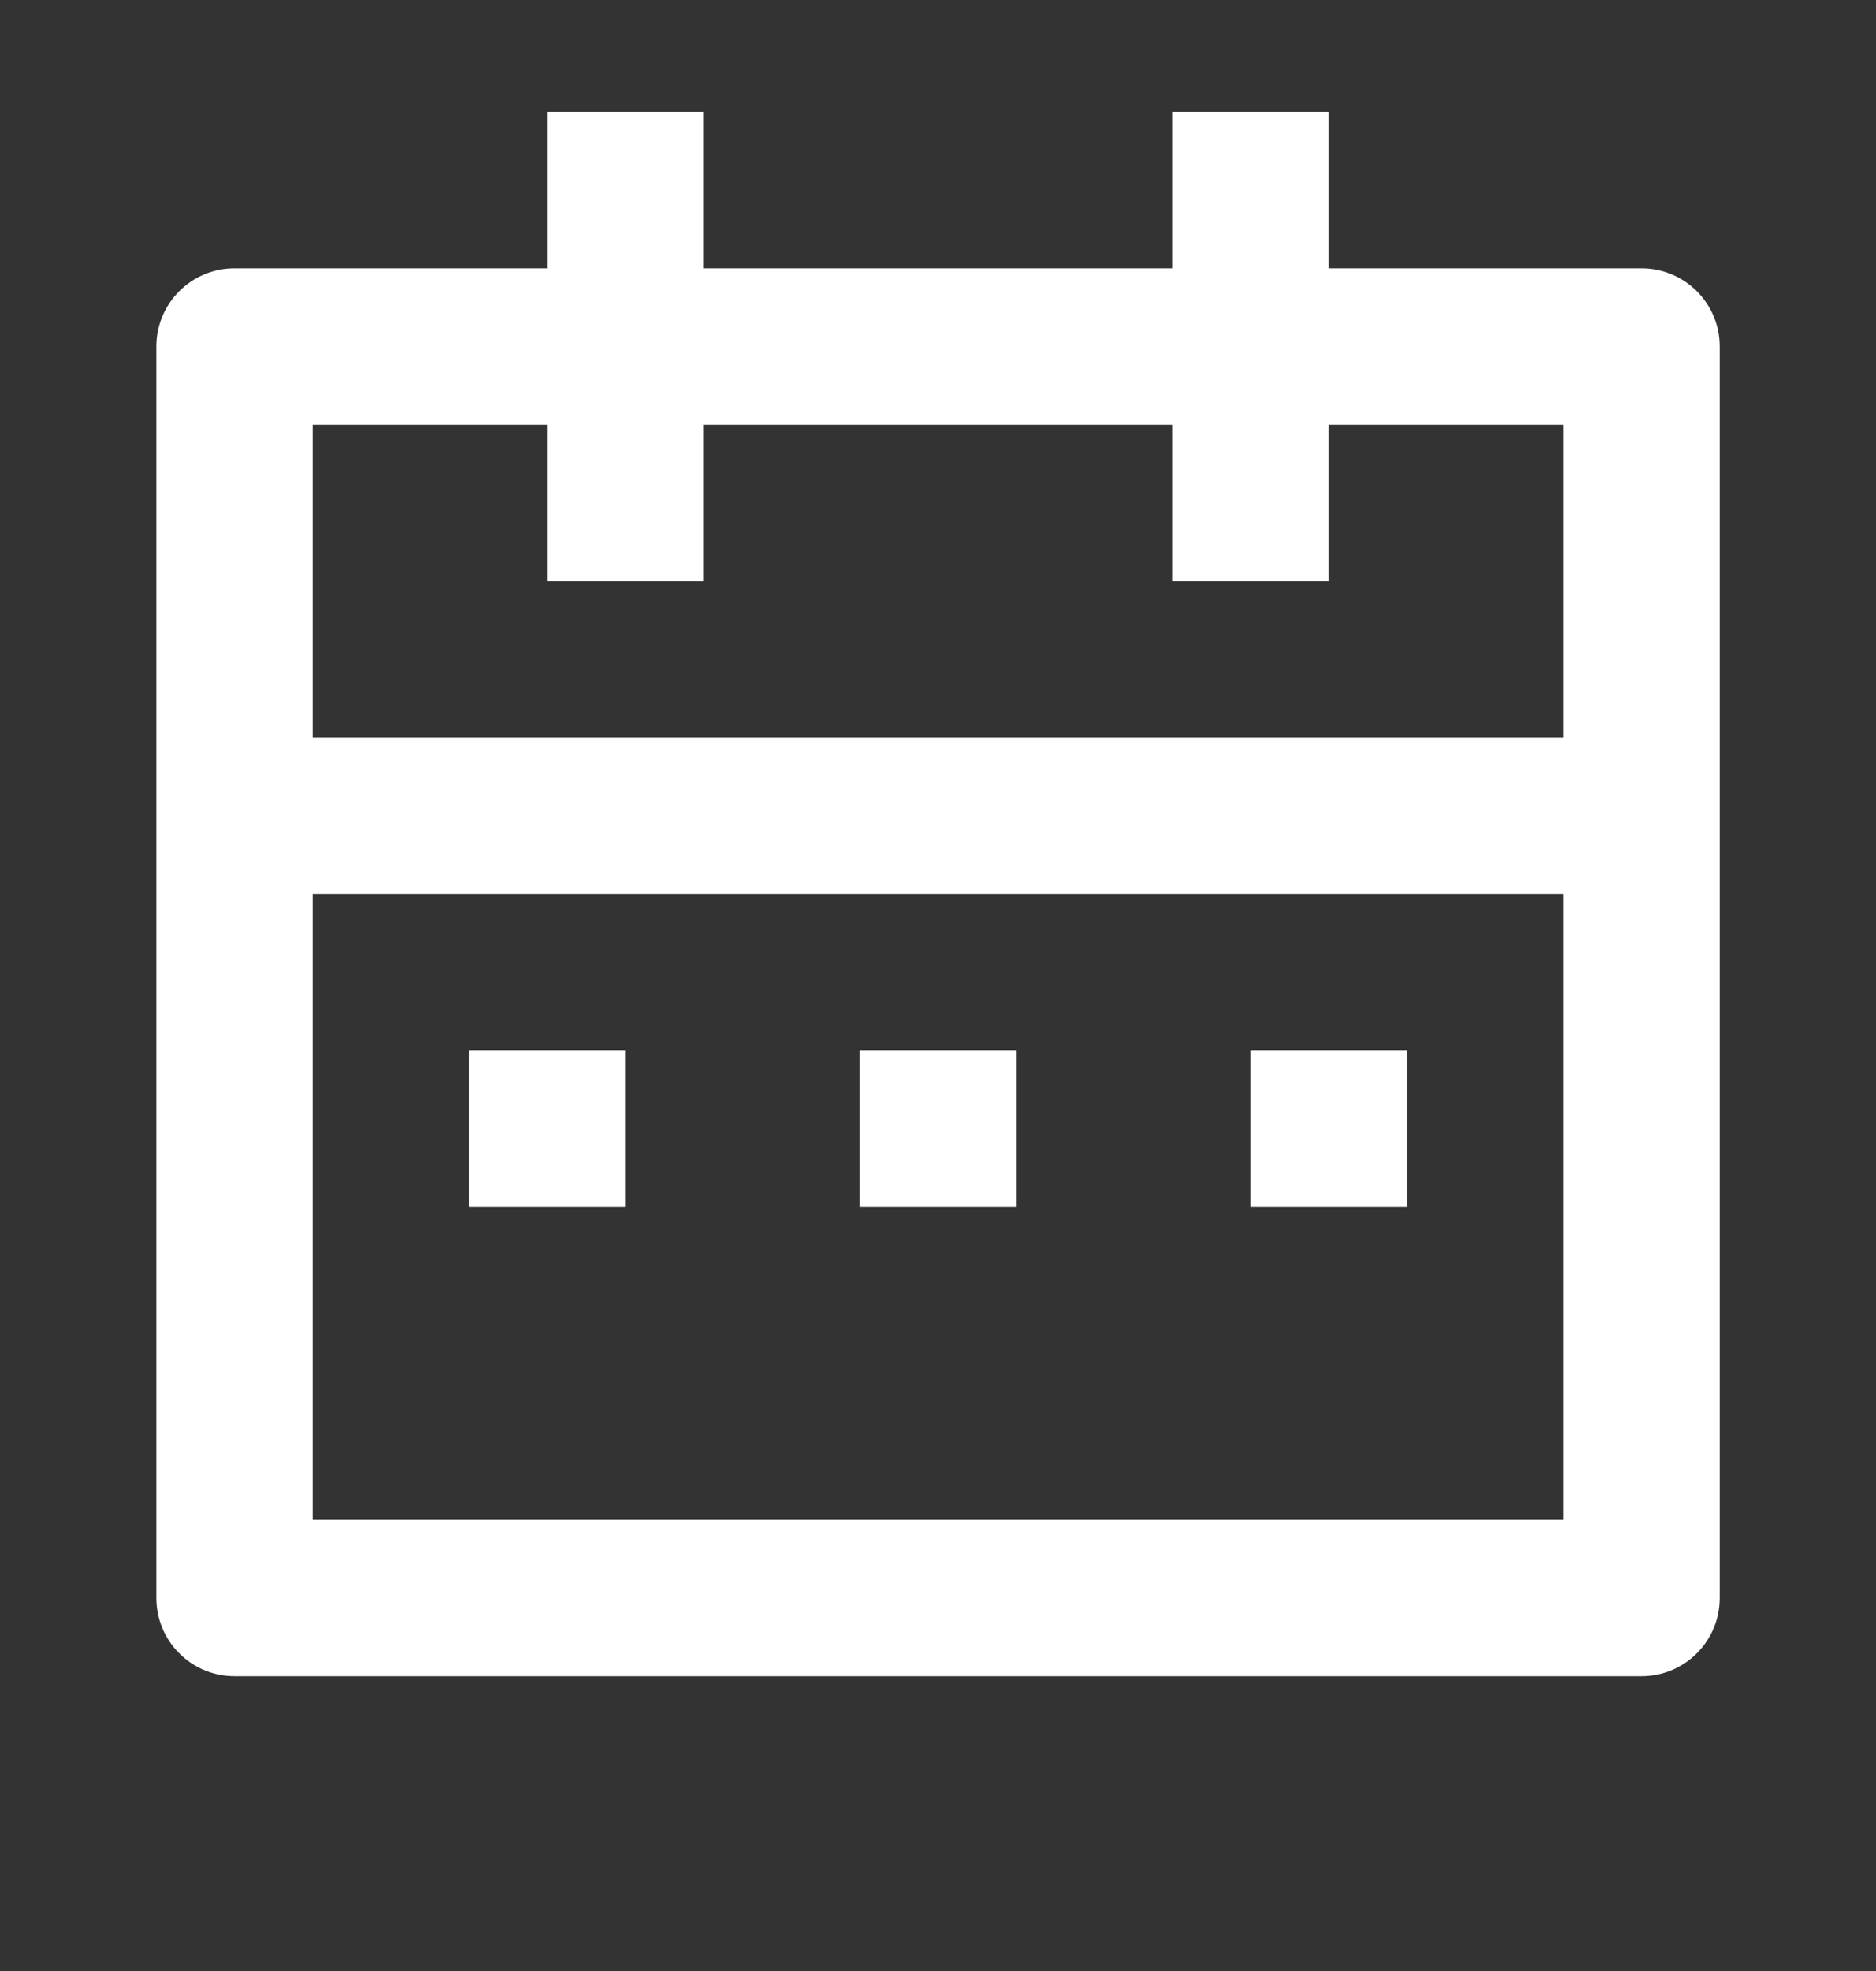 <svg width="20" height="21" viewBox="0 0 20 21" fill="none" xmlns="http://www.w3.org/2000/svg">
<rect x="0" y="0" width="20" height="21" fill="#333333" stroke="none"/>
<path d="M7.5 1.192V2.859H12.5V1.192H14.167V2.859H17.5C17.961 2.859 18.334 3.232 18.334 3.692V17.026C18.334 17.486 17.961 17.859 17.5 17.859H2.5C2.04 17.859 1.667 17.486 1.667 17.026V3.692C1.667 3.232 2.04 2.859 2.5 2.859H5.834V1.192H7.5ZM16.667 9.526H3.334V16.192H16.667V9.526ZM6.667 11.192V12.859H5V11.192H6.667ZM10.834 11.192V12.859H9.167V11.192H10.834ZM15 11.192V12.859H13.334V11.192H15ZM5.834 4.526H3.334V7.859H16.667V4.526H14.167V6.192H12.5V4.526H7.5V6.192H5.834V4.526Z" fill="white"/>
</svg>
